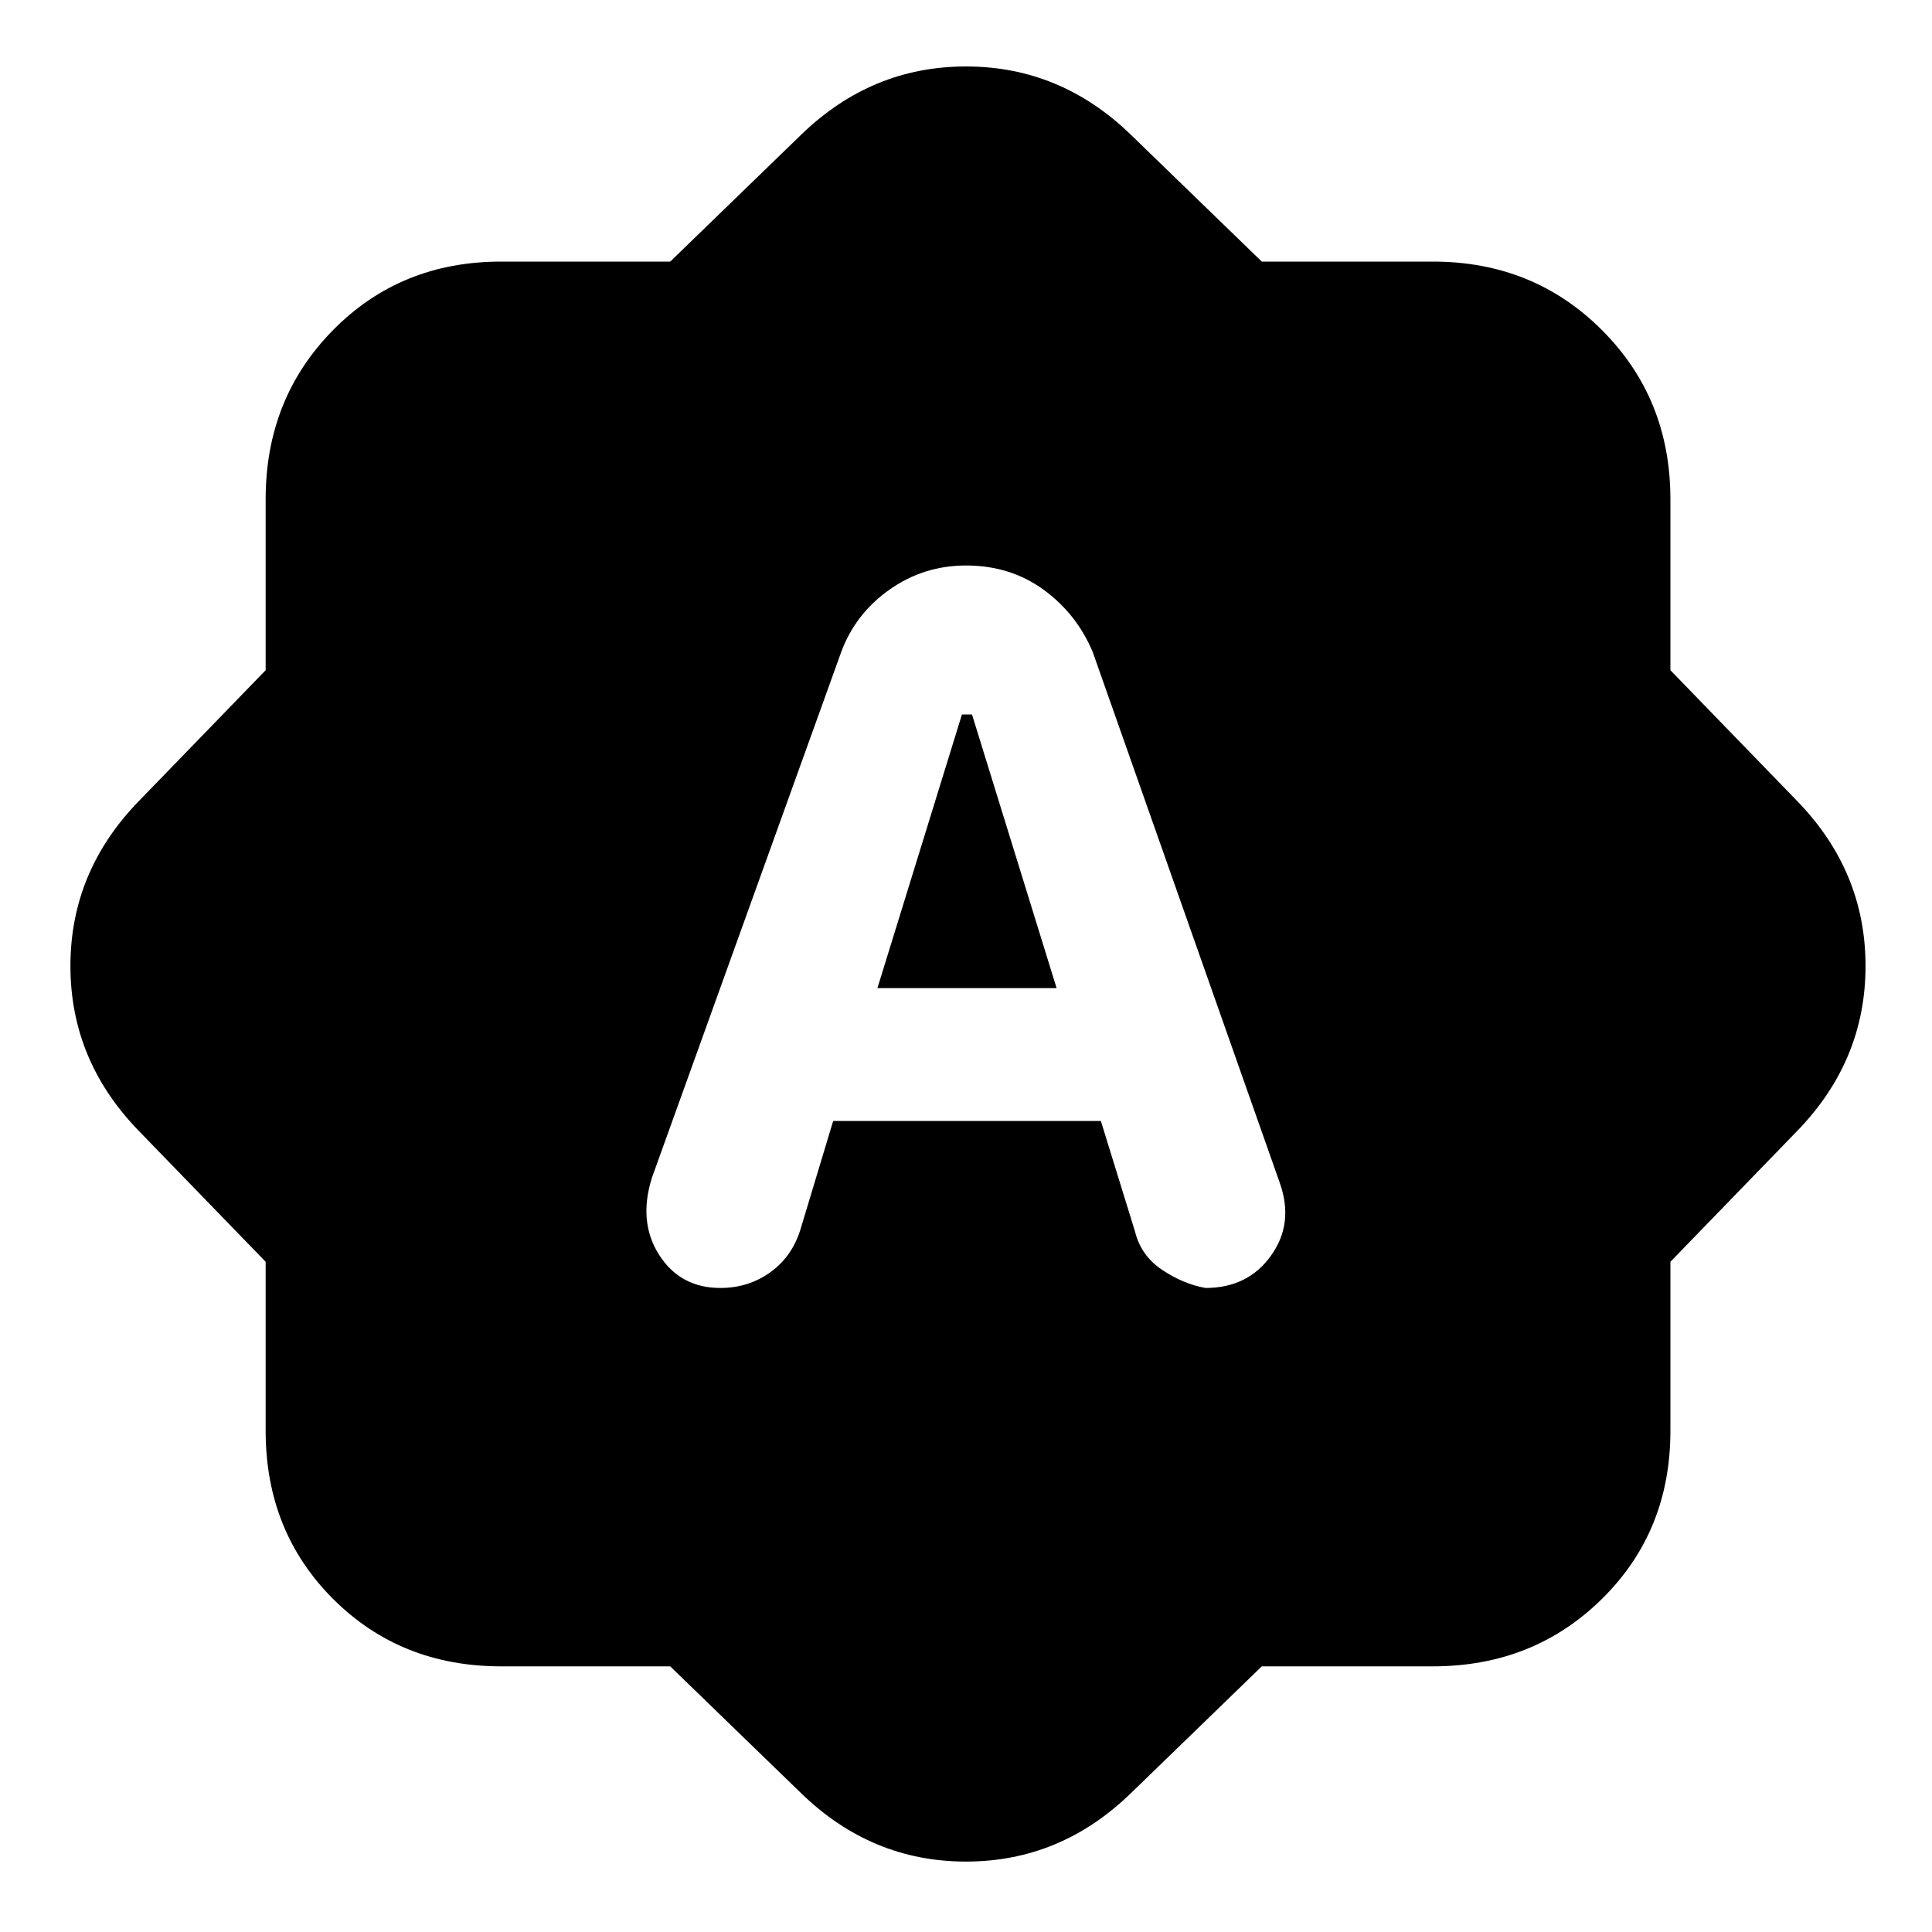 <svg xmlns="http://www.w3.org/2000/svg" height="20" width="20"><path d="M8.708 6.75 6.75 12.188q-.146.458.073.802.219.343.635.343.292 0 .521-.166.229-.167.313-.459l.333-1.104h2.771l.354 1.146q.062.25.281.396.219.146.448.187.438 0 .677-.333.24-.333.094-.75l-1.938-5.5q-.166-.396-.51-.646T10 5.854q-.438 0-.792.25-.354.25-.5.646Zm.375 3.479.875-2.833h.104l.876 2.833ZM6.938 17.25h-1.75q-1.042 0-1.74-.698t-.698-1.74v-1.75l-1.312-1.354Q.729 10.979.729 10t.709-1.708L2.75 6.938V5.167q0-1.042.698-1.75.698-.709 1.74-.709h1.75l1.354-1.312Q9.021.688 10 .688t1.708.708l1.354 1.312h1.771q1.042 0 1.75.709.709.708.709 1.75v1.771l1.312 1.354q.708.729.708 1.708t-.708 1.708l-1.312 1.354v1.75q0 1.042-.709 1.74-.708.698-1.75.698h-1.771l-1.354 1.312q-.729.709-1.708.709t-1.708-.709Z"/></svg>